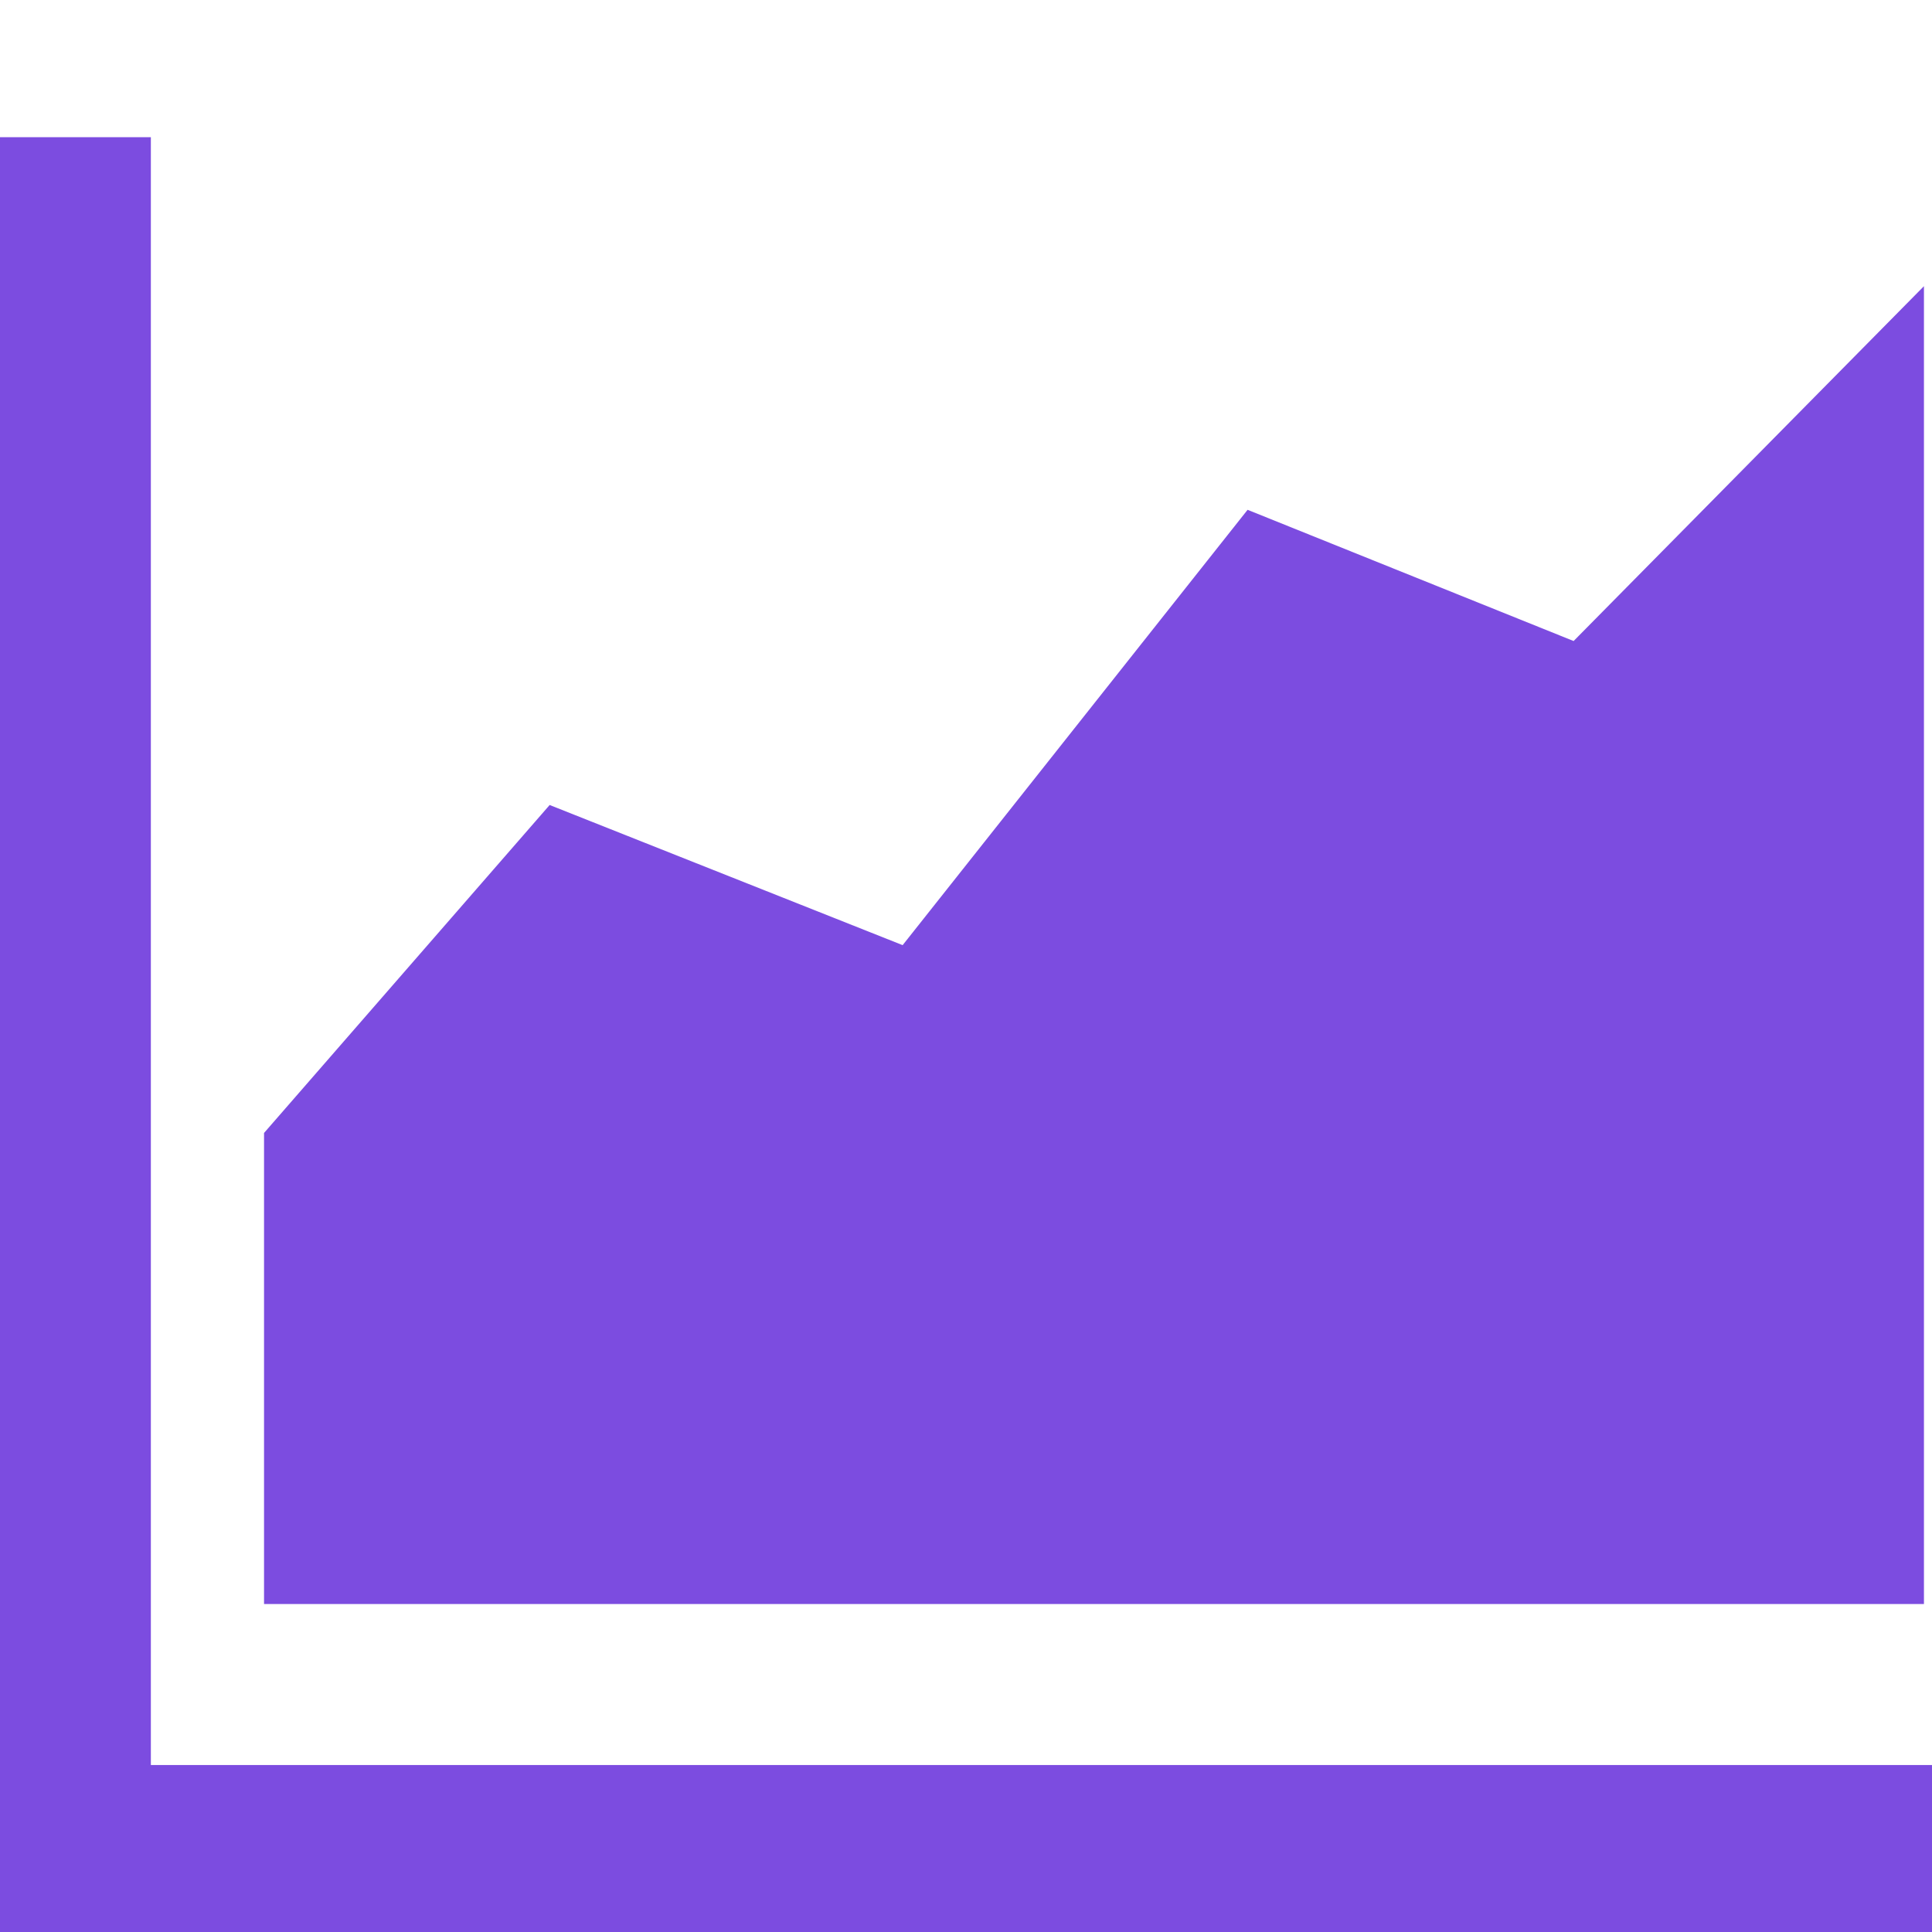 <svg width="24" height="24" viewBox="0 0 24 24" fill="none" xmlns="http://www.w3.org/2000/svg">
<g clip-path="url(#clip0_225_3144)">
<path d="M0 24H24V21.926H1.874V1.704H0V24ZM3.28 19.926H23.9V3.555L19.548 7.963L15.498 6.333L11.213 11.741L6.828 10L3.28 14.074V19.926Z" fill="#7C4CE0"/>
</g>
<defs>
<clipPath id="clip0_225_3144">
<rect width="24" height="24" fill="white"/>
</clipPath>
</defs>
</svg>
